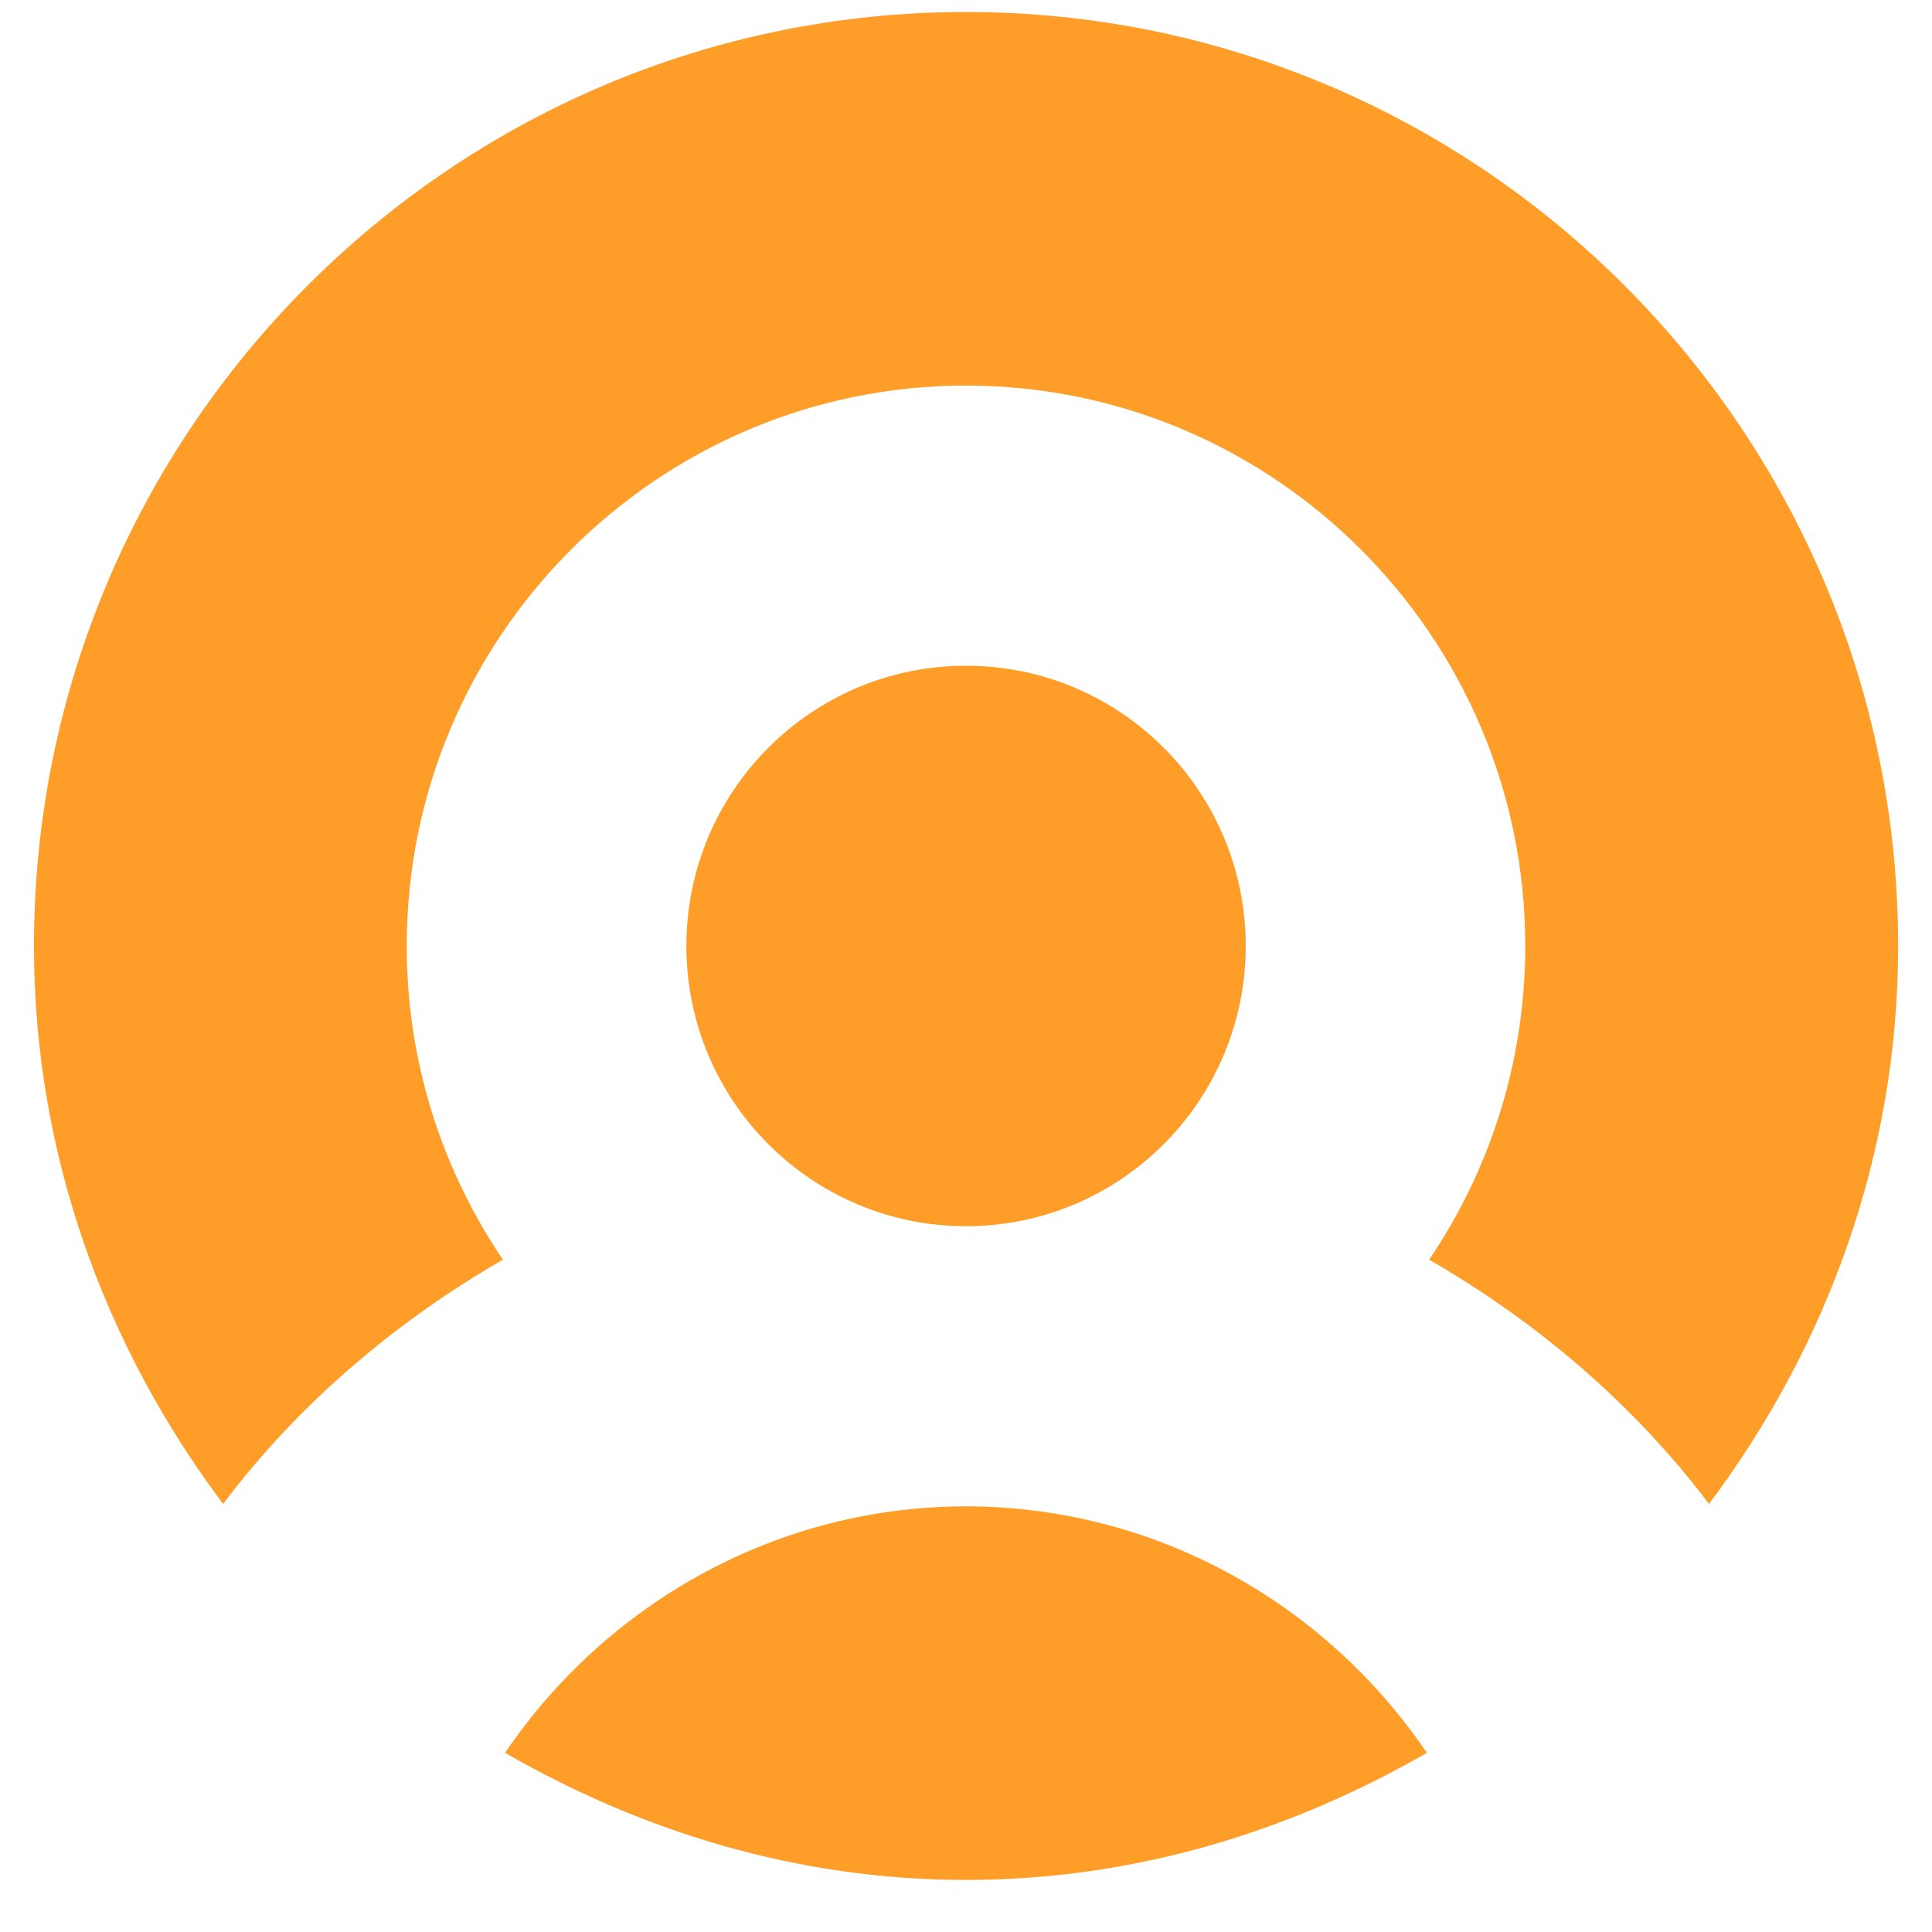 <svg width="19" height="19" viewBox="0 0 19 19" fill="none" xmlns="http://www.w3.org/2000/svg">
<path d="M4.946 12.388C4.349 11.507 4 10.445 4 9.303C4 6.264 6.468 3.792 9.5 3.792C12.533 3.792 15 6.264 15 9.303C15 10.445 14.651 11.507 14.055 12.388C15.115 13.001 16.061 13.803 16.807 14.79C17.959 13.254 18.667 11.367 18.667 9.303C18.667 4.238 14.555 0.118 9.5 0.118C4.446 0.118 0.334 4.238 0.334 9.303C0.334 11.367 1.042 13.254 2.194 14.79C2.939 13.803 3.885 13.001 4.946 12.388Z" fill="#FF9D29"/>
<path d="M9.5 14.814C7.654 14.814 5.974 15.754 4.967 17.238C6.309 18.011 7.843 18.488 9.5 18.488C11.156 18.488 12.69 18.011 14.032 17.238C13.026 15.754 11.345 14.814 9.5 14.814Z" fill="#FF9D29"/>
<path d="M9.5 12.059C11.019 12.059 12.251 10.825 12.251 9.303C12.251 7.781 11.019 6.547 9.5 6.547C7.982 6.547 6.75 7.781 6.75 9.303C6.75 10.825 7.982 12.059 9.5 12.059Z" fill="#FF9D29"/>
</svg>
